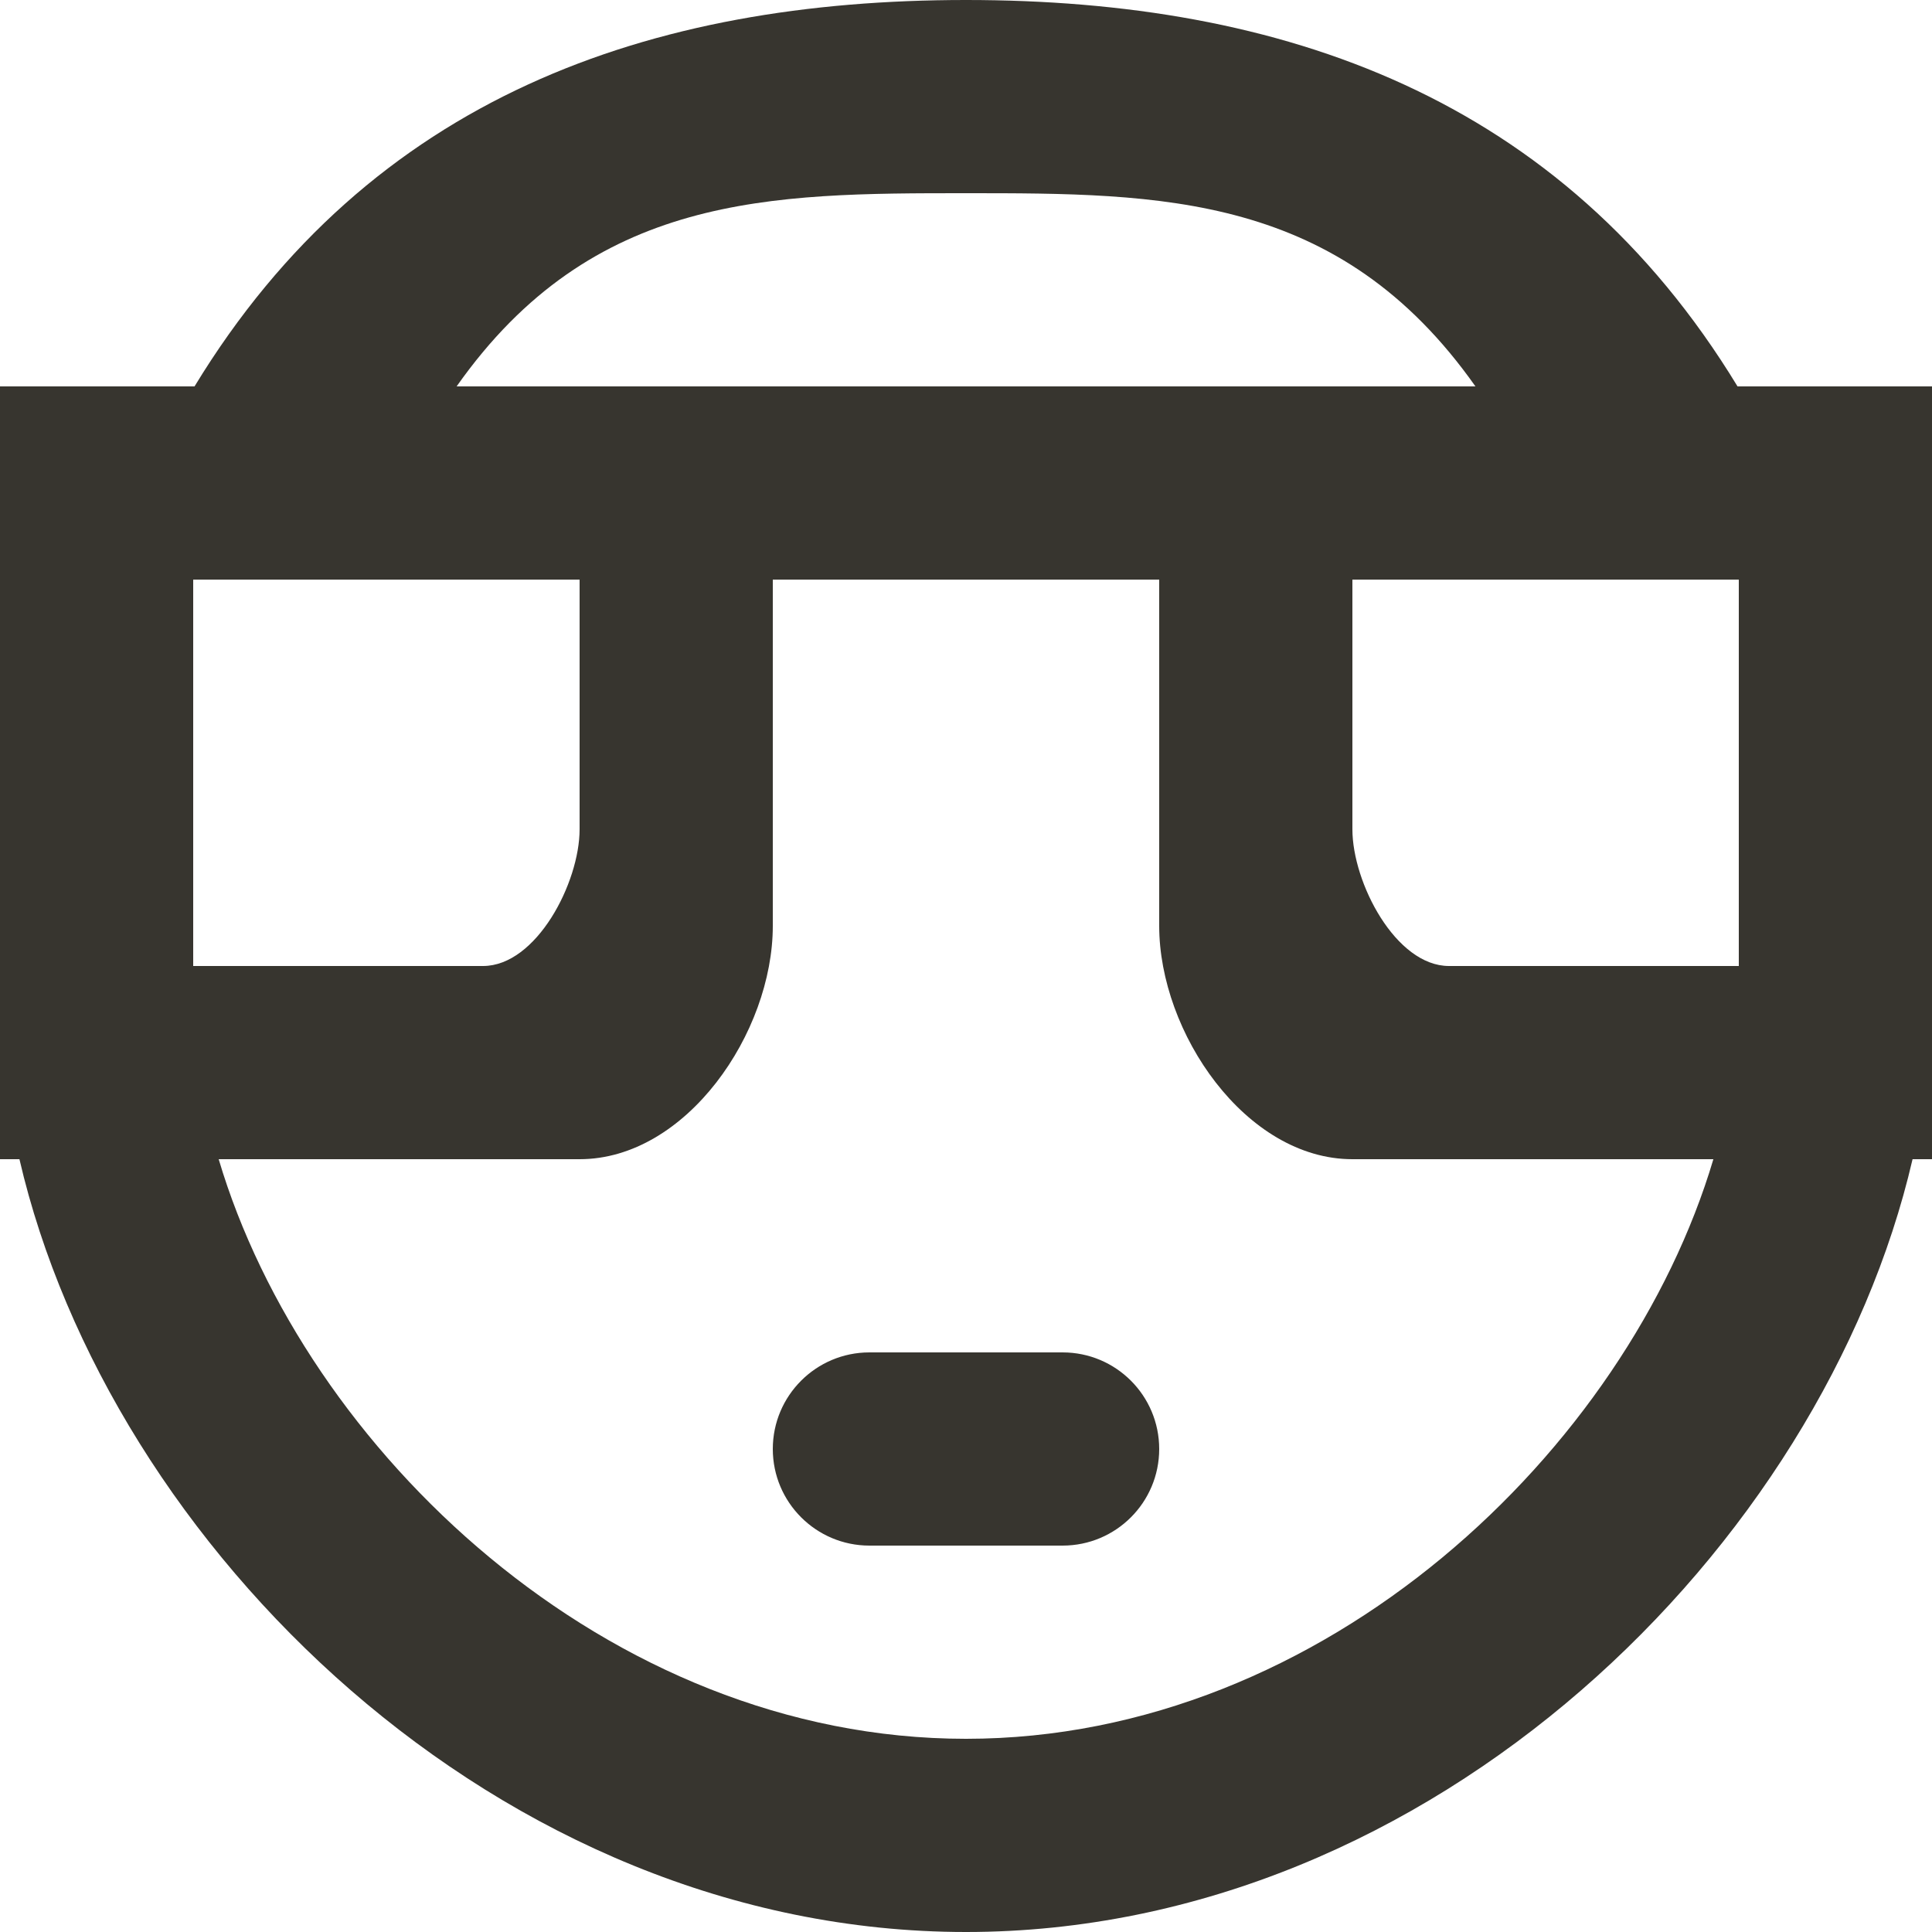 <!-- Generated by IcoMoon.io -->
<svg version="1.1" xmlns="http://www.w3.org/2000/svg" width="32" height="32" viewBox="0 0 32 32">
<title>as-emoji_neutral_circle-2</title>
<path fill="#37352f" d="M28.379 19.2h-5.979c-1.766 0-3.2-2.096-3.2-3.864v-5.736h-6.4v5.736c0 1.768-1.432 3.864-3.2 3.864h-5.978c1.426 4.8 6.427 9.6 12.378 9.6 5.952 0 10.952-4.8 12.379-9.6zM3.2 9.6v6.4h4.8c0.885 0 1.6-1.381 1.6-2.264v-4.136h-6.4zM7.563 6.4h16.875c-2.256-3.2-5.205-3.2-8.438-3.2s-6.182 0-8.437 3.2zM22.4 9.6v4.136c0 0.883 0.717 2.264 1.6 2.264h4.8v-6.4h-6.4zM32 6.4v12.8h-0.322c-1.482 6.4-7.938 12.8-15.678 12.8s-14.195-6.4-15.678-12.8h-0.322v-12.8h3.222c2.92-4.8 7.549-6.4 12.778-6.4 5.23 0 9.859 1.6 12.779 6.4h3.221zM19.2 24c0 0.883-0.715 1.6-1.6 1.6h-3.2c-0.883 0-1.6-0.717-1.6-1.6s0.717-1.6 1.6-1.6h3.2c0.885 0 1.6 0.717 1.6 1.6z"></path>
</svg>
